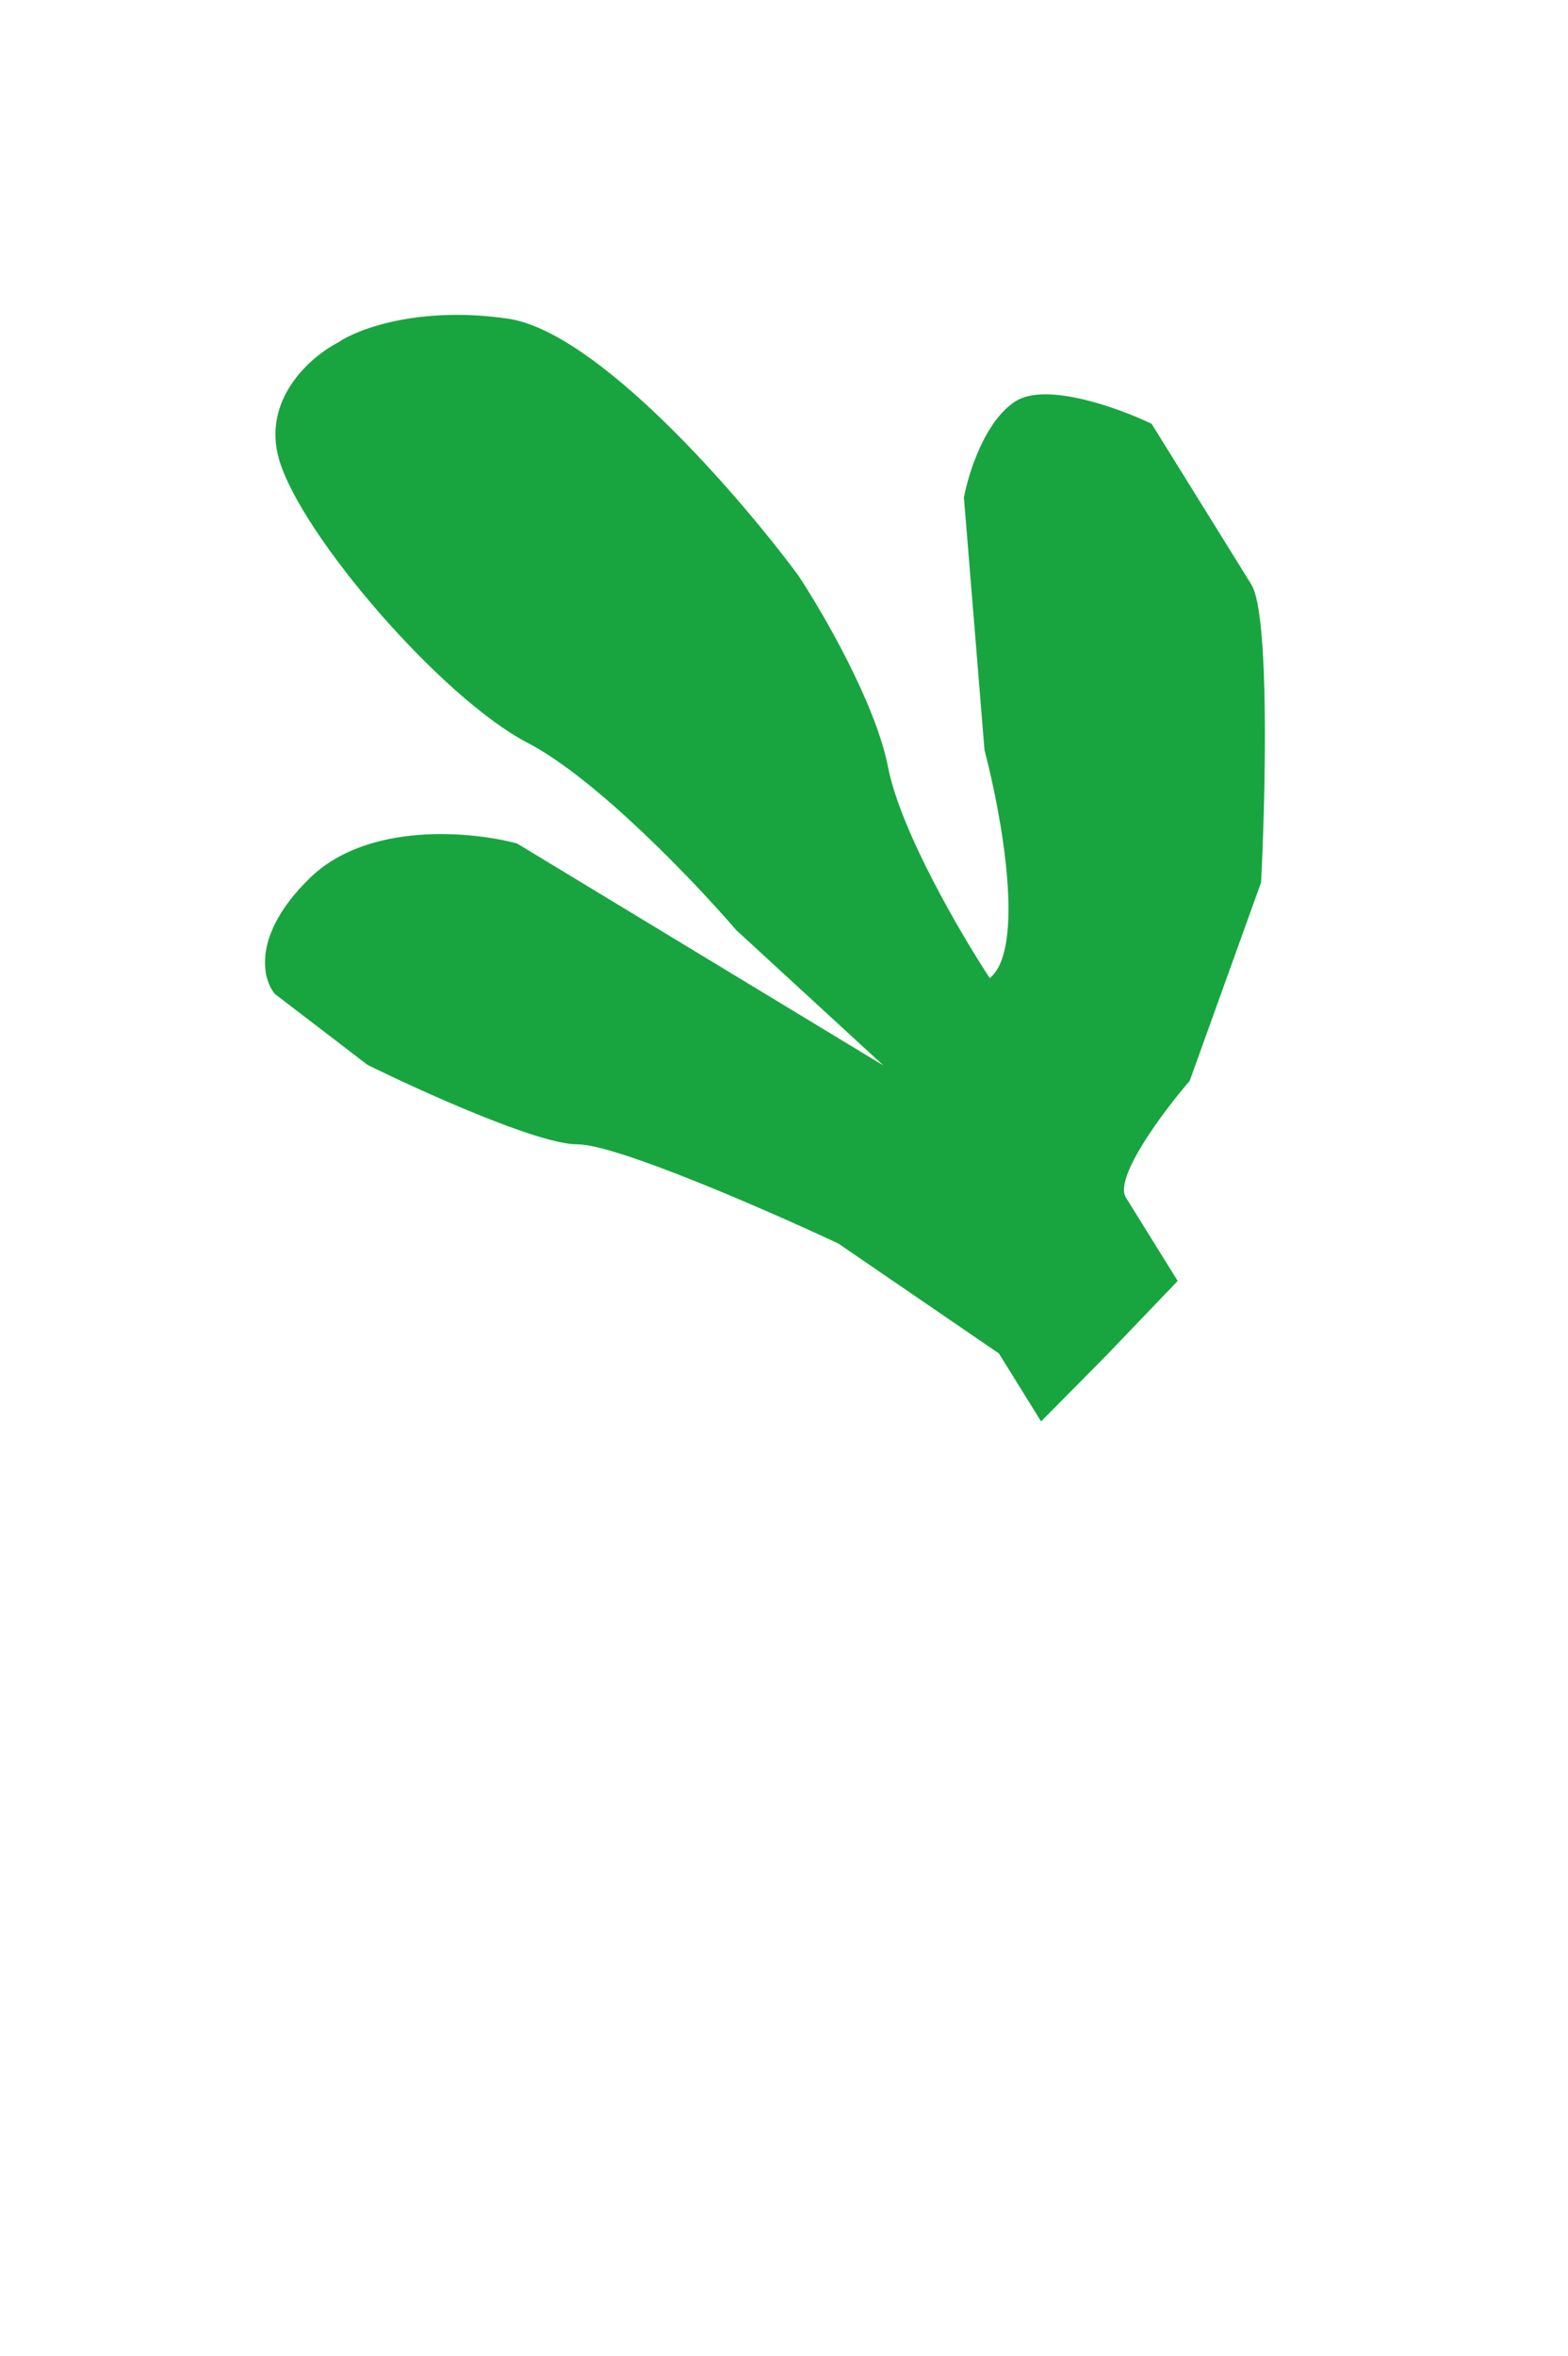 <svg width="3764" height="5653" viewBox="0 0 3764 5653" fill="none" xmlns="http://www.w3.org/2000/svg">
<path d="M2827.05 3073.85L2656.96 3251.35L2499.15 3410.94L2397.88 3247.8L2012.18 2983.84C1842.24 2904.41 1479.05 2745.63 1385.85 2745.96C1292.65 2746.28 1011.23 2618.94 882.165 2555.23L659.799 2385.07C629.623 2349.01 604.2 2242.88 743.924 2106.84C883.647 1970.8 1133.73 1995 1241.3 2024.11L2120.77 2556.86L1767.24 2231.84C1669.32 2117.98 1432.09 1868.7 1266.45 1782.49C1059.41 1674.72 725.028 1286.44 670.5 1104.56C626.878 959.044 745.744 855.811 810.629 822.382C856.854 790.265 1003.11 733.719 1218.36 764.479C1433.6 795.24 1772.77 1187.4 1915.45 1379.63C1975.03 1469.35 2101.73 1687.25 2131.86 1841.13C2162 1995.01 2307.13 2242.57 2375.93 2347.11C2462.99 2276.64 2403.79 1953.14 2363.32 1800.19L2313.9 1193.93C2324.6 1135.93 2364.53 1008.41 2438.7 962.369C2512.86 916.331 2686.79 979.588 2764.48 1016.97L3003.85 1402.59C3048.04 1473.78 3037.87 1908.82 3027.27 2117.45L2855.86 2593.68C2792.55 2667.22 2673.3 2826.17 2702.76 2873.63L2827.05 3073.85Z" fill="#18A53F"/>
</svg>
